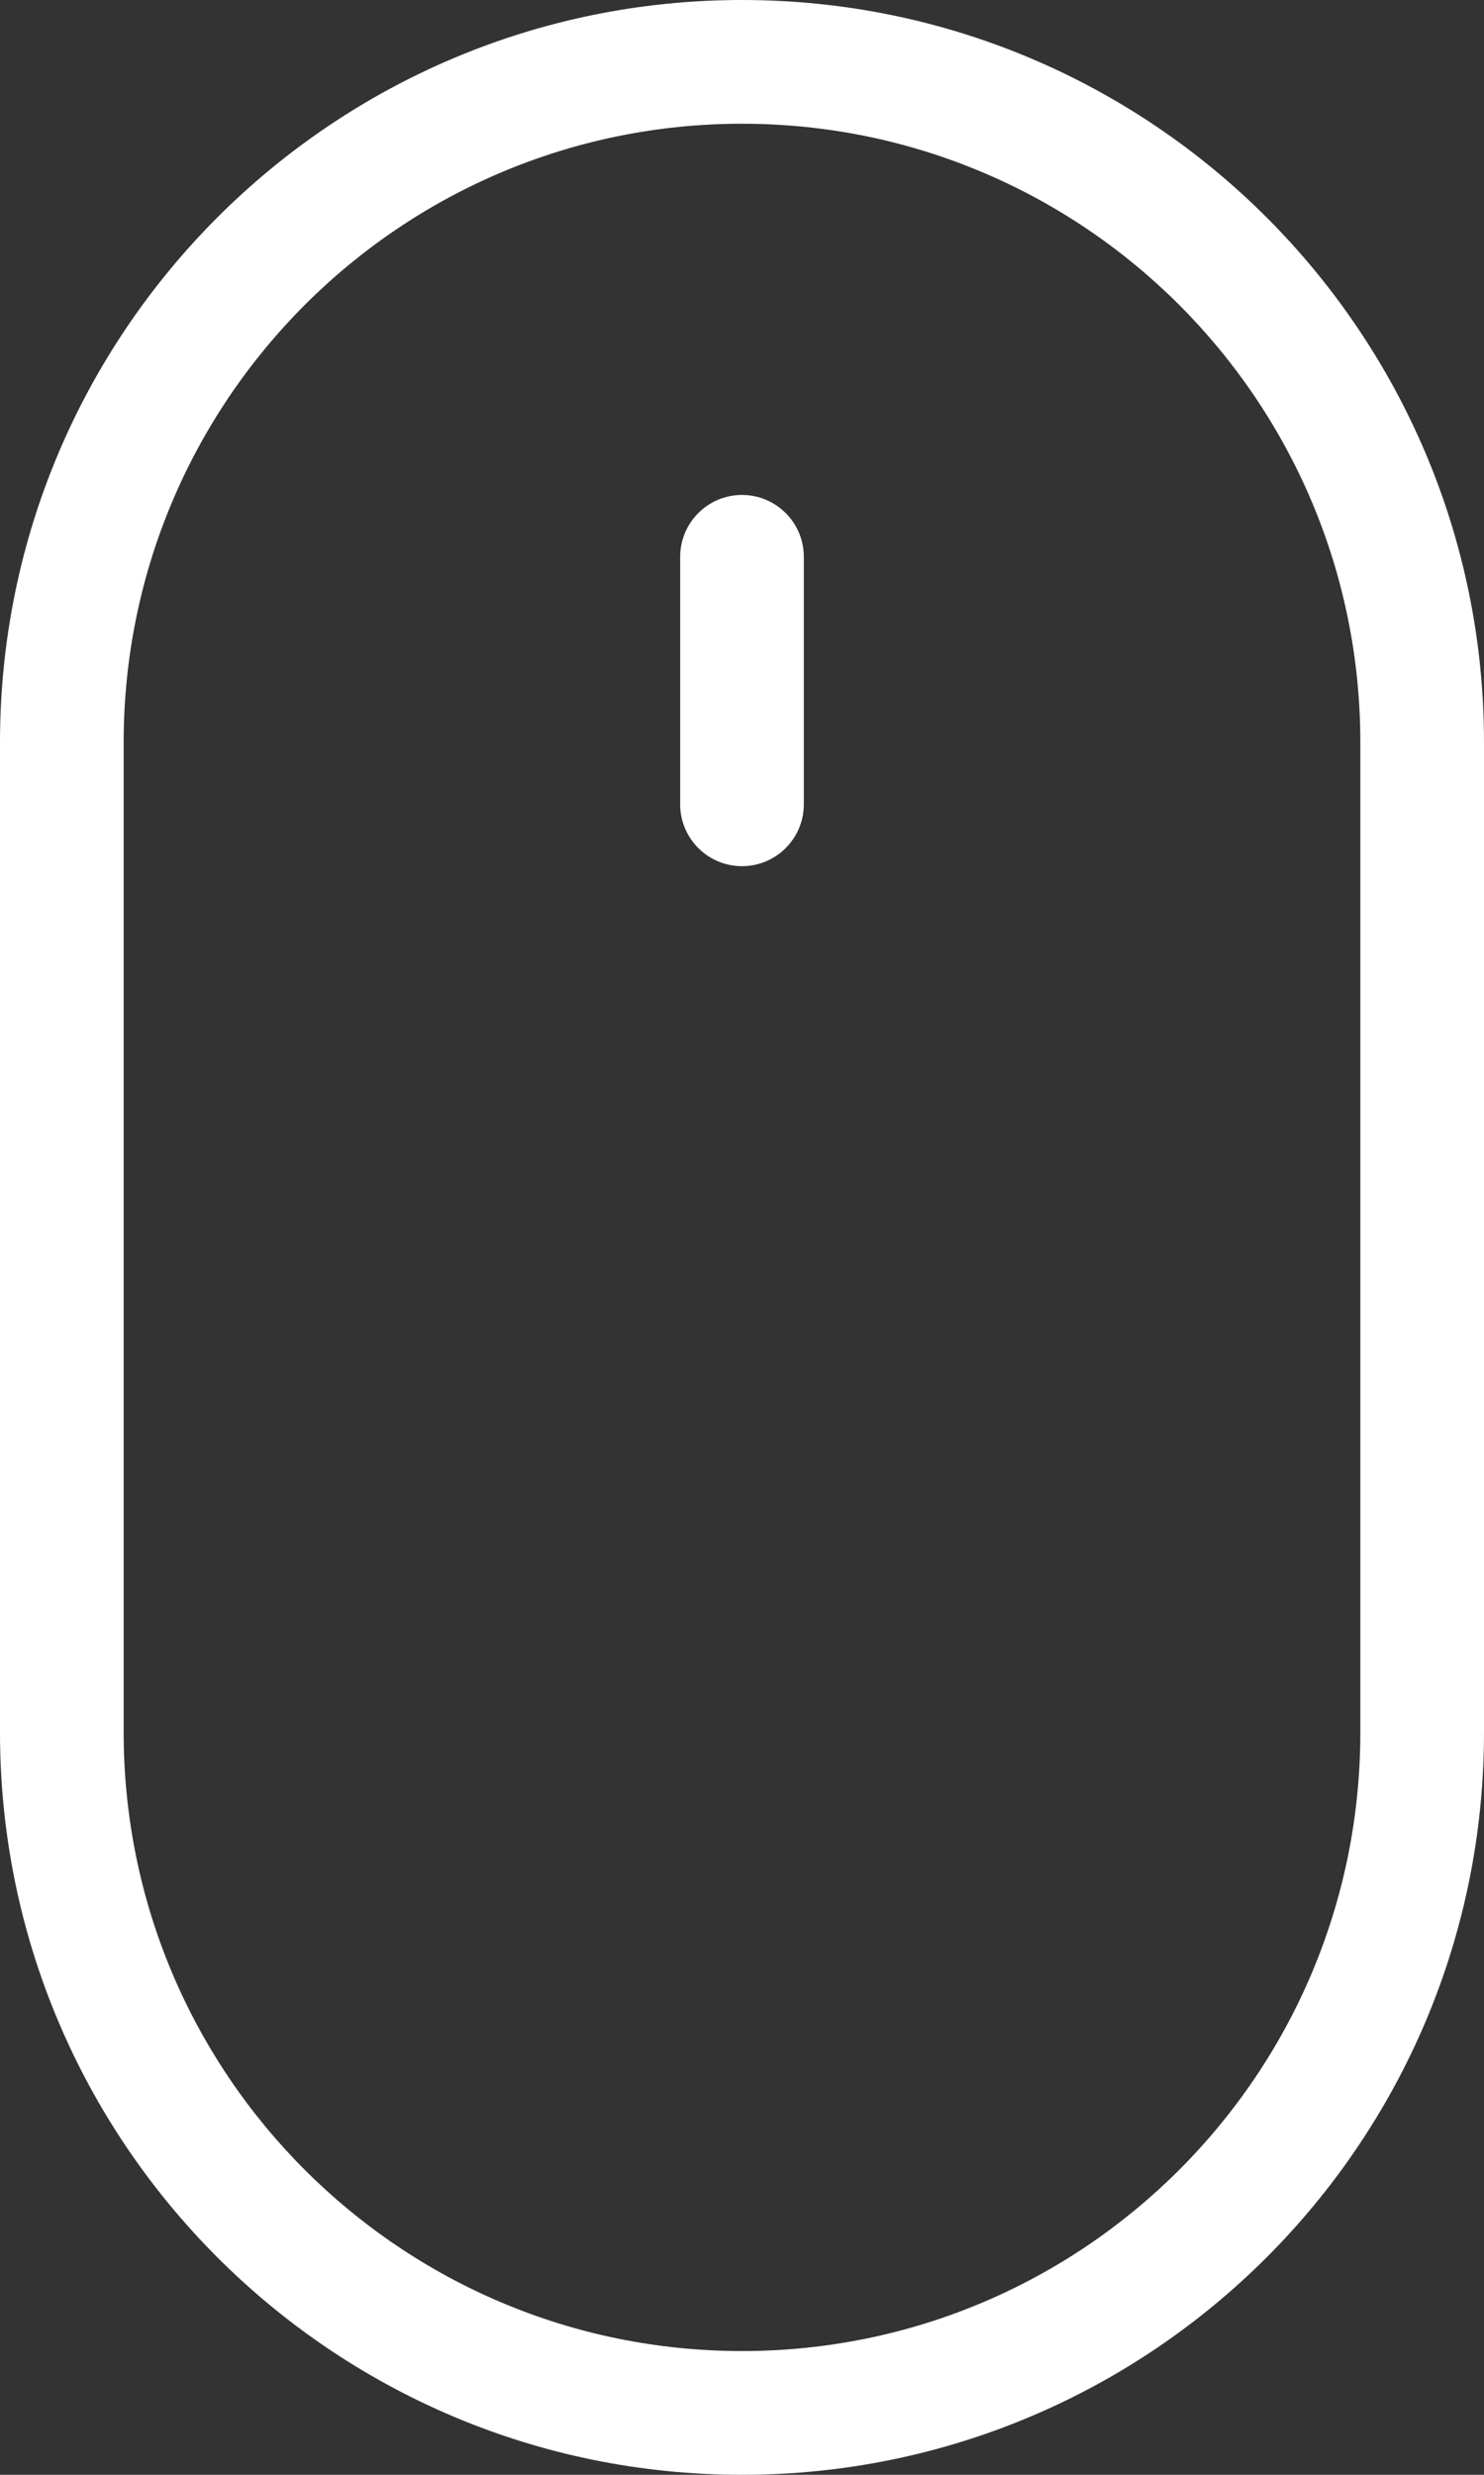 <?xml version="1.0" encoding="UTF-8"?>
<svg width="24px" height="40px" viewBox="0 0 24 40" version="1.1" xmlns="http://www.w3.org/2000/svg" xmlns:xlink="http://www.w3.org/1999/xlink">
    <rect x="0" y="0" width="24" height="40" fill="#333333" stroke="none"/>
    <!-- Generator: sketchtool 55.1 (78136) - https://sketchapp.com -->
    <title>ACB0604A-FE28-4D19-9EAA-6119CD76A3B5</title>
    <desc>Created with sketchtool.</desc>
    <g id="new-design" stroke="none" stroke-width="1" fill="none" fill-rule="evenodd">
        <g id="homepage_UI" transform="translate(-862, -1637)" fill="#FFFFFF" fill-rule="nonzero">
            <g id="Group-19" transform="translate(224, 1612)">
                <g id="Group-17" transform="translate(584, 25)">
                    <path d="M66,8 C66.552,8 67,8.448 67,9 L67,13 C67,13.552 66.552,14 66,14 C65.448,14 65,13.552 65,13 L65,9 C65,8.448 65.448,8 66,8 Z M66,0 C72.627,0 78,5.373 78,12 L78,28 C78,34.627 72.627,40 66,40 C59.373,40 54,34.627 54,28 L54,12 C54,5.373 59.373,0 66,0 Z M66,2 C60.477,2 56,6.477 56,12 L56,28 C56,33.523 60.477,38 66,38 C71.523,38 76,33.523 76,28 L76,12 C76,6.477 71.523,2 66,2 Z" id="ic_graphic-design"></path>
                </g>
            </g>
        </g>
    </g>
</svg>